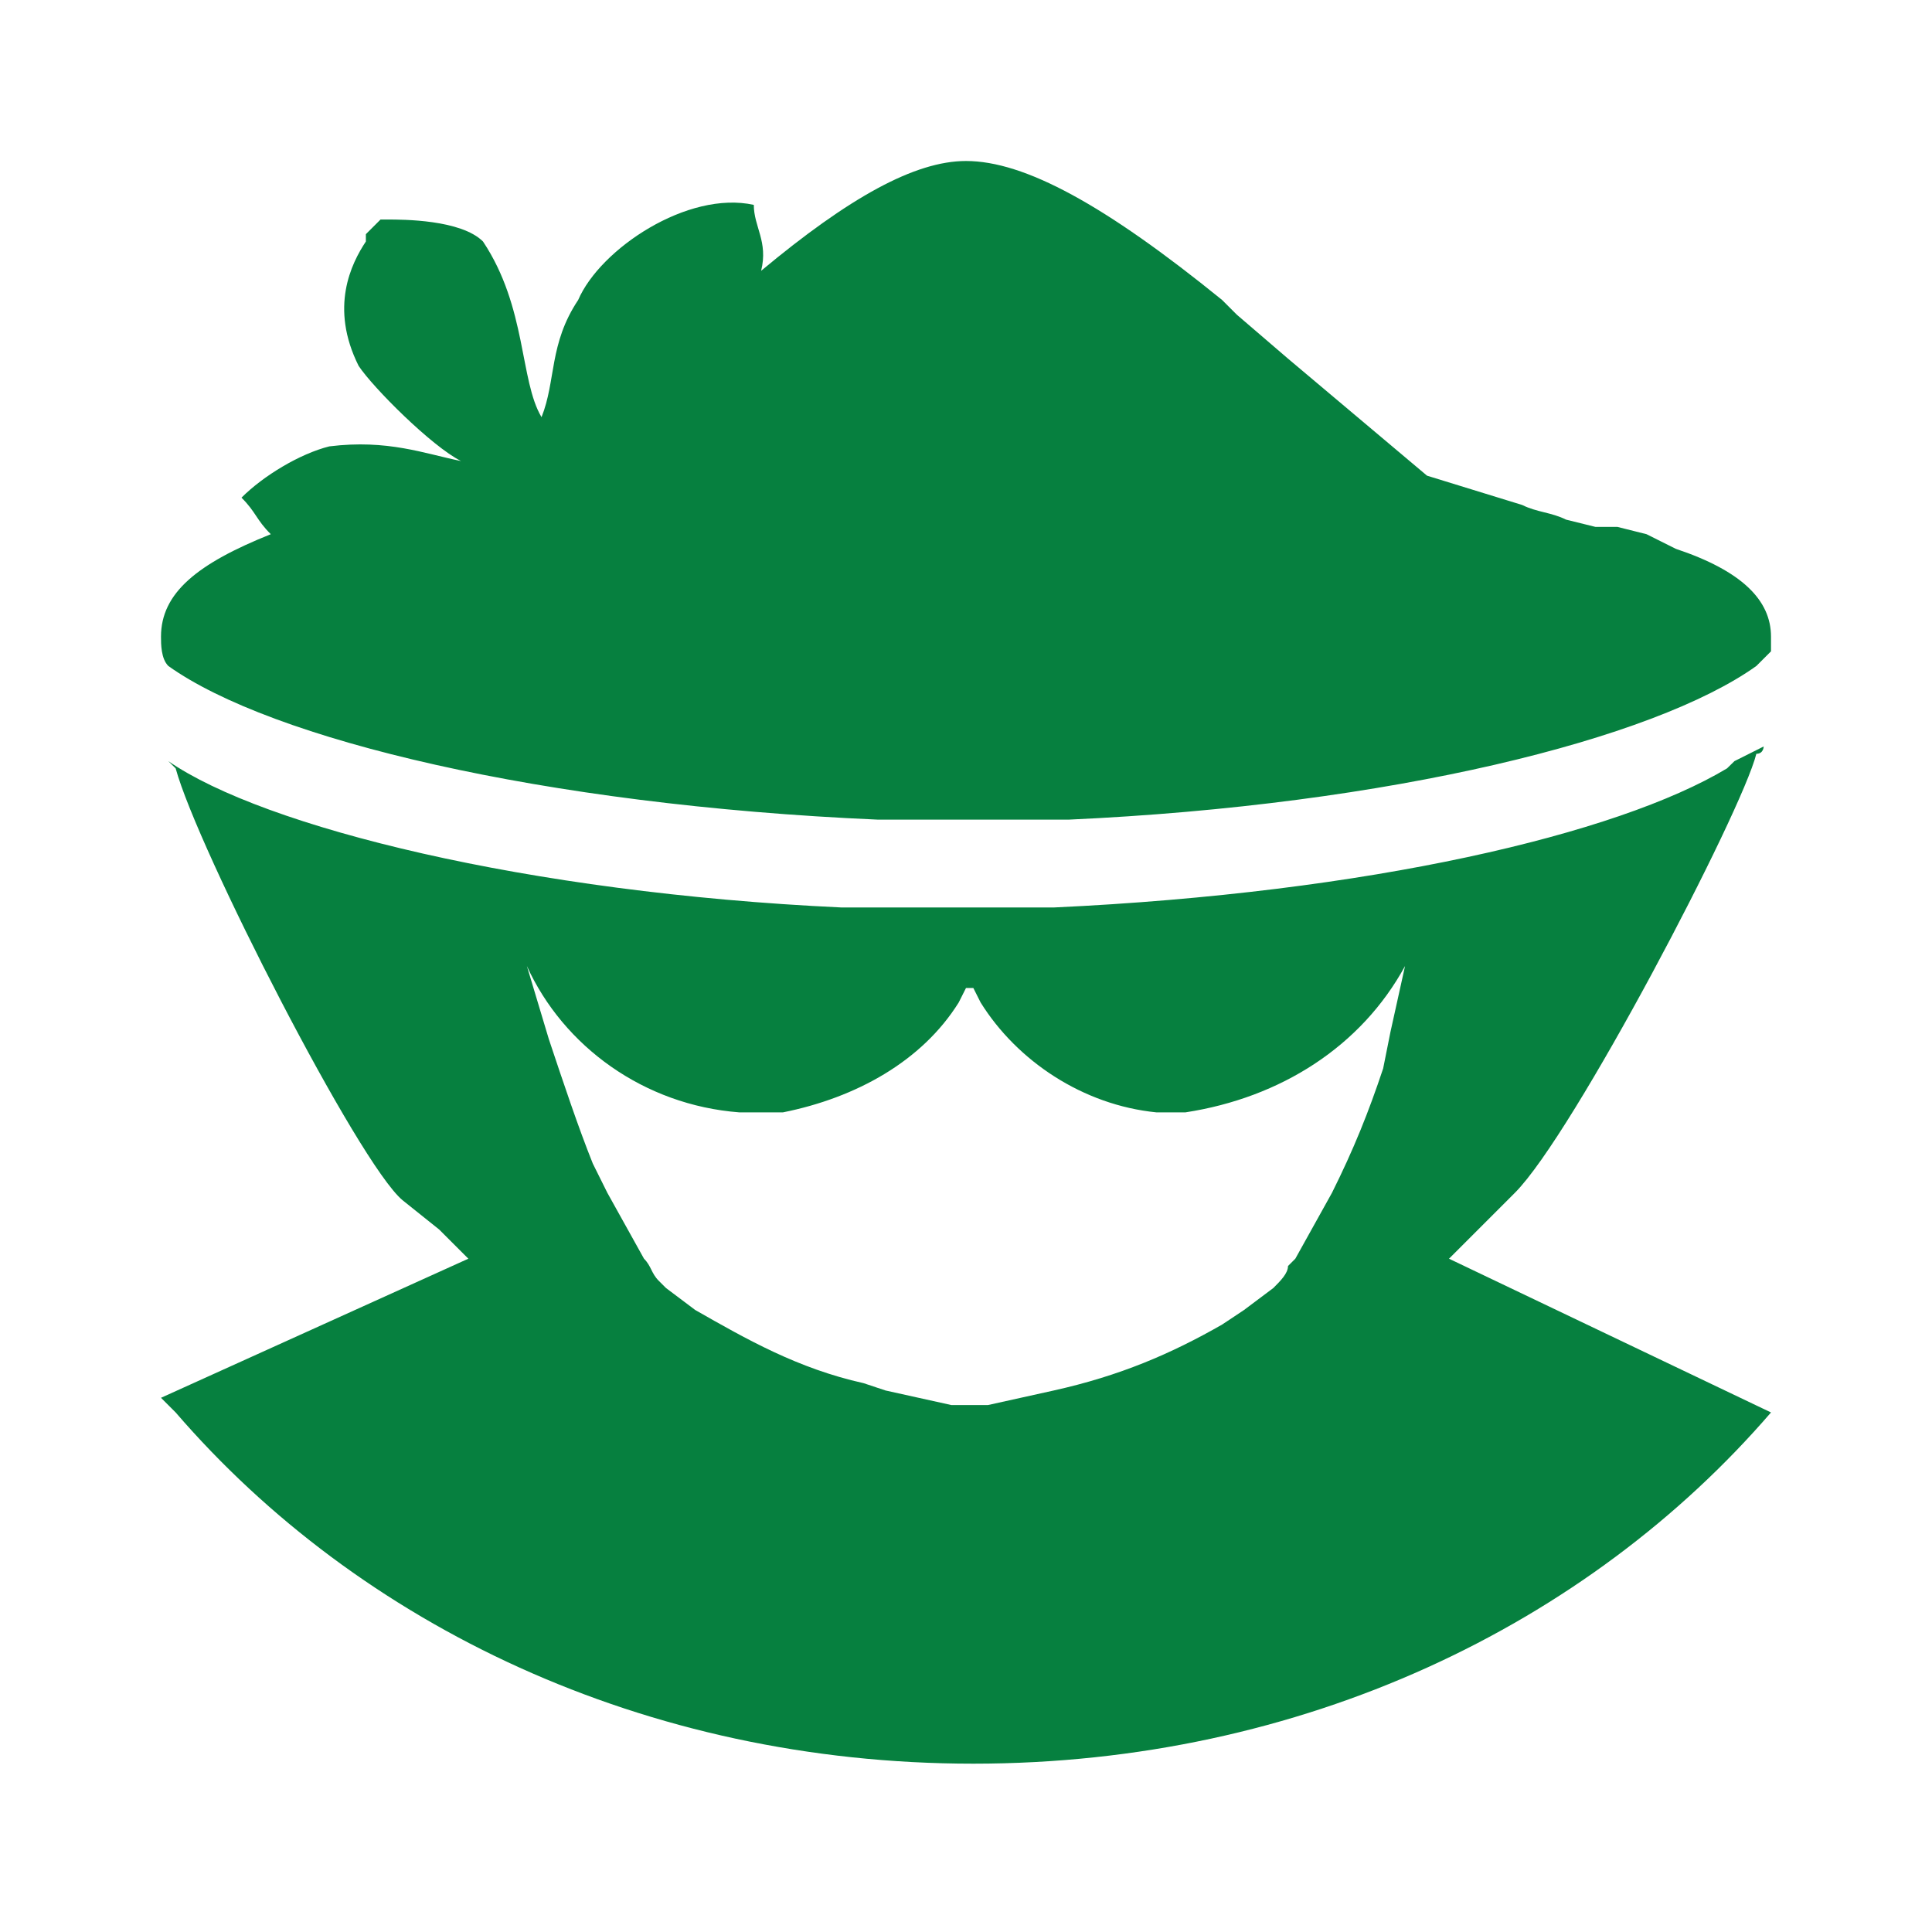 <svg width="24" height="24" viewBox="0 0 24 24" fill="none" xmlns="http://www.w3.org/2000/svg">
<path fill-rule="evenodd" clip-rule="evenodd" d="M21.909 9.273C21.909 9.273 21.909 9.364 21.818 9.364C21.636 10.091 19.546 14.091 18.818 14.818L18.727 14.909L18 15.636L22 17.546C19.727 20.182 16.182 21.909 12.091 21.909C8 21.909 4.455 20.182 2.182 17.546L2 17.364L5.818 15.636L5.455 15.273L5 14.909C4.455 14.454 2.455 10.546 2.182 9.545L2.091 9.455C3.273 10.273 6.545 11.091 10.454 11.273H10.818H11.182H11.818H12.454H12.727H13.091C17 11.091 20.091 10.364 21.454 9.545L21.546 9.455L21.909 9.273ZM6.545 12L6.818 12.909C7 13.454 7.182 14 7.364 14.454L7.545 14.818L8 15.636C8.091 15.727 8.091 15.818 8.182 15.909L8.273 16L8.636 16.273C9.273 16.636 9.909 17 10.727 17.182L11 17.273L11.818 17.454H12H12.091H12.273L13.091 17.273C13.909 17.091 14.546 16.818 15.182 16.454L15.454 16.273L15.818 16C15.909 15.909 16 15.818 16 15.727L16.091 15.636L16.546 14.818C16.818 14.273 17 13.818 17.182 13.273L17.273 12.818L17.454 12C16.909 13 15.909 13.636 14.727 13.818H14.546H14.364C13.454 13.727 12.636 13.182 12.182 12.454L12.091 12.273H12L11.909 12.454C11.454 13.182 10.636 13.636 9.727 13.818H9.545H9.364H9.182C8 13.727 7 13 6.545 12ZM12 2C12.727 2 13.727 2.545 15.182 3.727L15.364 3.909L16 4.455L17.727 5.909L18.909 6.273C19.091 6.364 19.273 6.364 19.454 6.455L19.818 6.545H20.091L20.454 6.636L20.636 6.727L20.818 6.818C21.636 7.091 22 7.455 22 7.909V8V8.091L21.909 8.182L21.818 8.273C20.546 9.182 17.273 10 13.273 10.182H12.909H12.636H12H11.364H10.909C6.727 10 3.364 9.182 2.091 8.273C2 8.182 2 8 2 7.909C2 7.364 2.455 7 3.364 6.636C3.182 6.455 3.182 6.364 3 6.182C3.273 5.909 3.727 5.636 4.091 5.545C4.818 5.455 5.273 5.636 5.727 5.727C5.364 5.545 4.636 4.818 4.455 4.545C4.091 3.818 4.364 3.273 4.545 3V2.909L4.636 2.818L4.727 2.727H4.818C5 2.727 5.727 2.727 6 3C6.545 3.818 6.455 4.727 6.727 5.182C6.909 4.727 6.818 4.273 7.182 3.727C7.455 3.091 8.545 2.364 9.364 2.545C9.364 2.818 9.545 3 9.455 3.364C10.546 2.455 11.364 2 12 2Z" fill="#06803F"/>
</svg>
